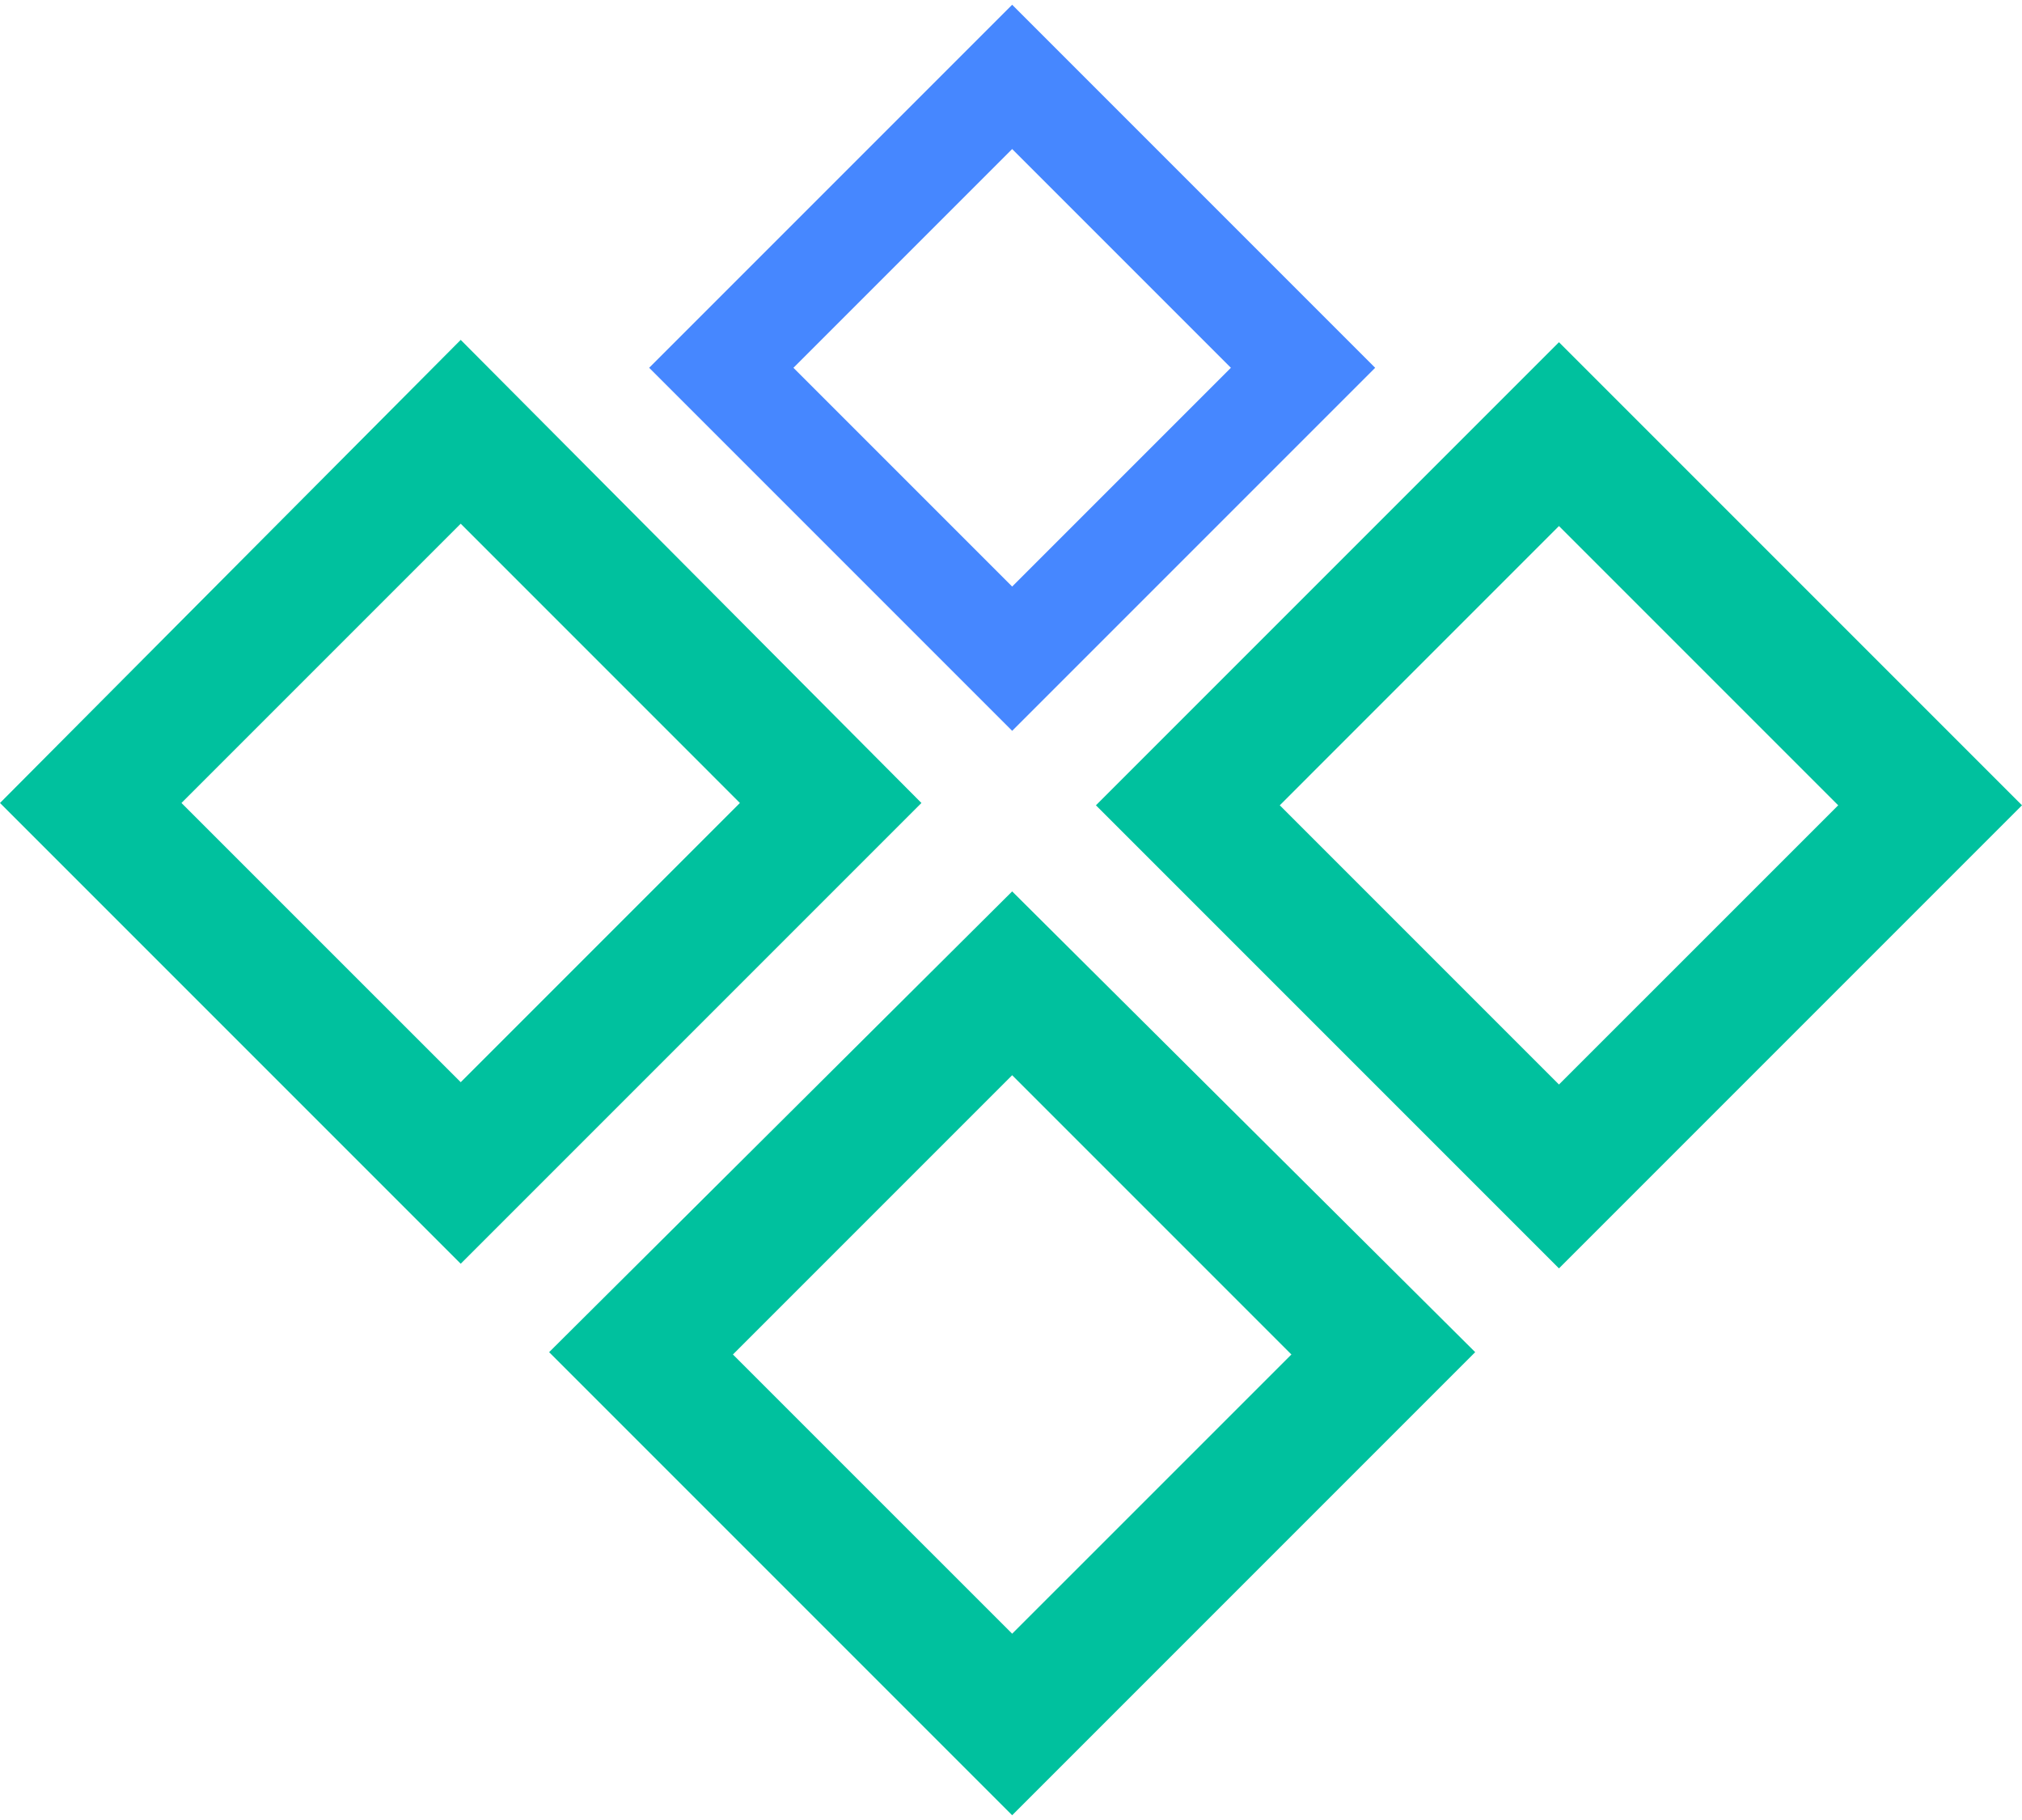 <svg width="40" height="36" viewBox="0 0 40 36" fill="none" xmlns="http://www.w3.org/2000/svg">
<path d="M9.114 6.723L0 15.883L9.114 24.997L18.228 15.883L9.114 6.723ZM3.59 15.883L9.114 10.359L14.637 15.883L9.114 21.406L3.59 15.883Z" fill="#00C19E"/>
<path d="M10.863 26.746L20.023 35.906L29.183 26.746L20.023 17.632L10.863 26.746ZM20.023 32.315L14.499 26.792L20.023 21.268L25.547 26.792L20.023 32.315Z" fill="#00C19E"/>
<path d="M27.204 7.275L20.023 0.094L12.842 7.275L20.023 14.456L27.204 7.275ZM20.023 2.948L24.35 7.275L20.023 11.602L15.696 7.275L20.023 2.948Z" fill="#4687FF"/>
<path d="M30.84 6.769L21.68 15.929L30.84 25.089L40 15.929L30.84 6.769ZM25.317 15.929L30.84 10.405L36.364 15.929L30.84 21.452L25.317 15.929Z" fill="#00C19E"/>
</svg>

